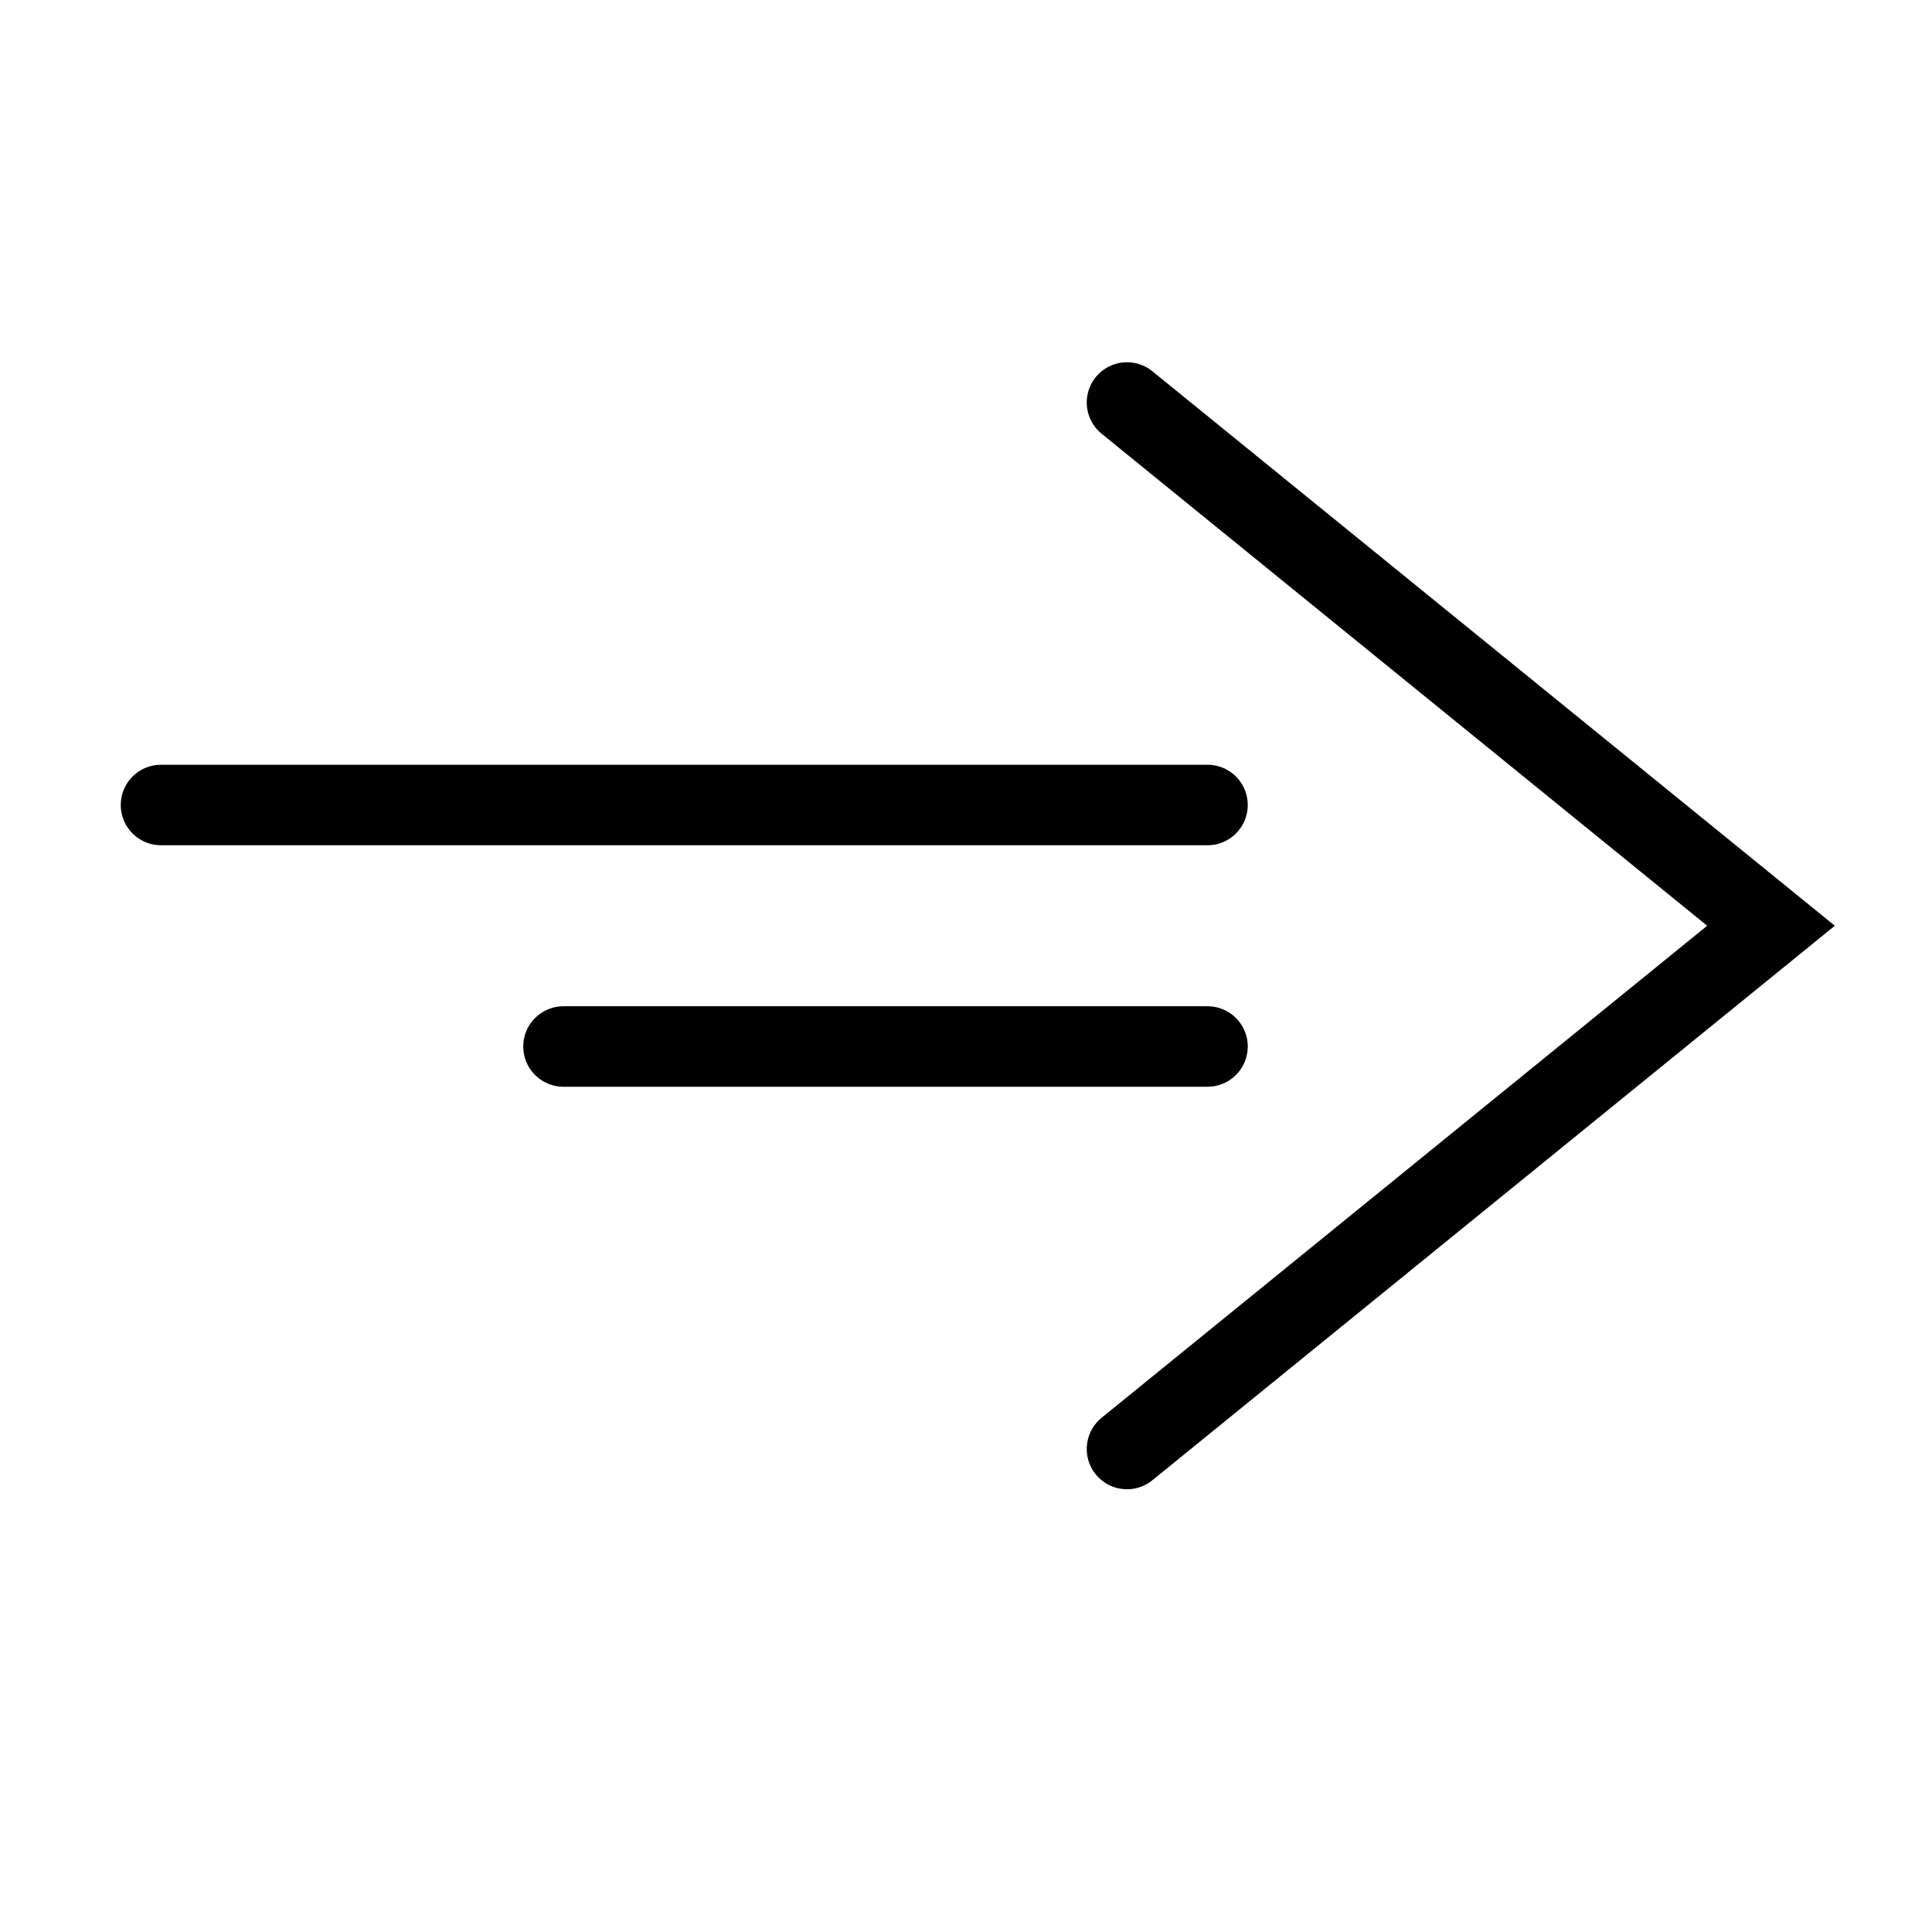<svg id="arrow" data-name="arrow" xmlns="http://www.w3.org/2000/svg" viewBox="0 0 24 24">
    <defs>
        <style>.cls-1{fill:#fff;}.cls-1,.cls-2{stroke:#000;stroke-linecap:round;stroke-miterlimit:10;}.cls-2{fill:none;}
        </style>
    </defs>
    <title>Flèche</title>
    <g>
        <line class="cls-1" x1="2" y1="10" x2="15" y2="10"/>
        <line class="cls-1" x1="7" y1="13" x2="15" y2="13"/>
        <polyline class="cls-2" points="14 5 22 11.5 14 18"/>
    </g>
</svg>